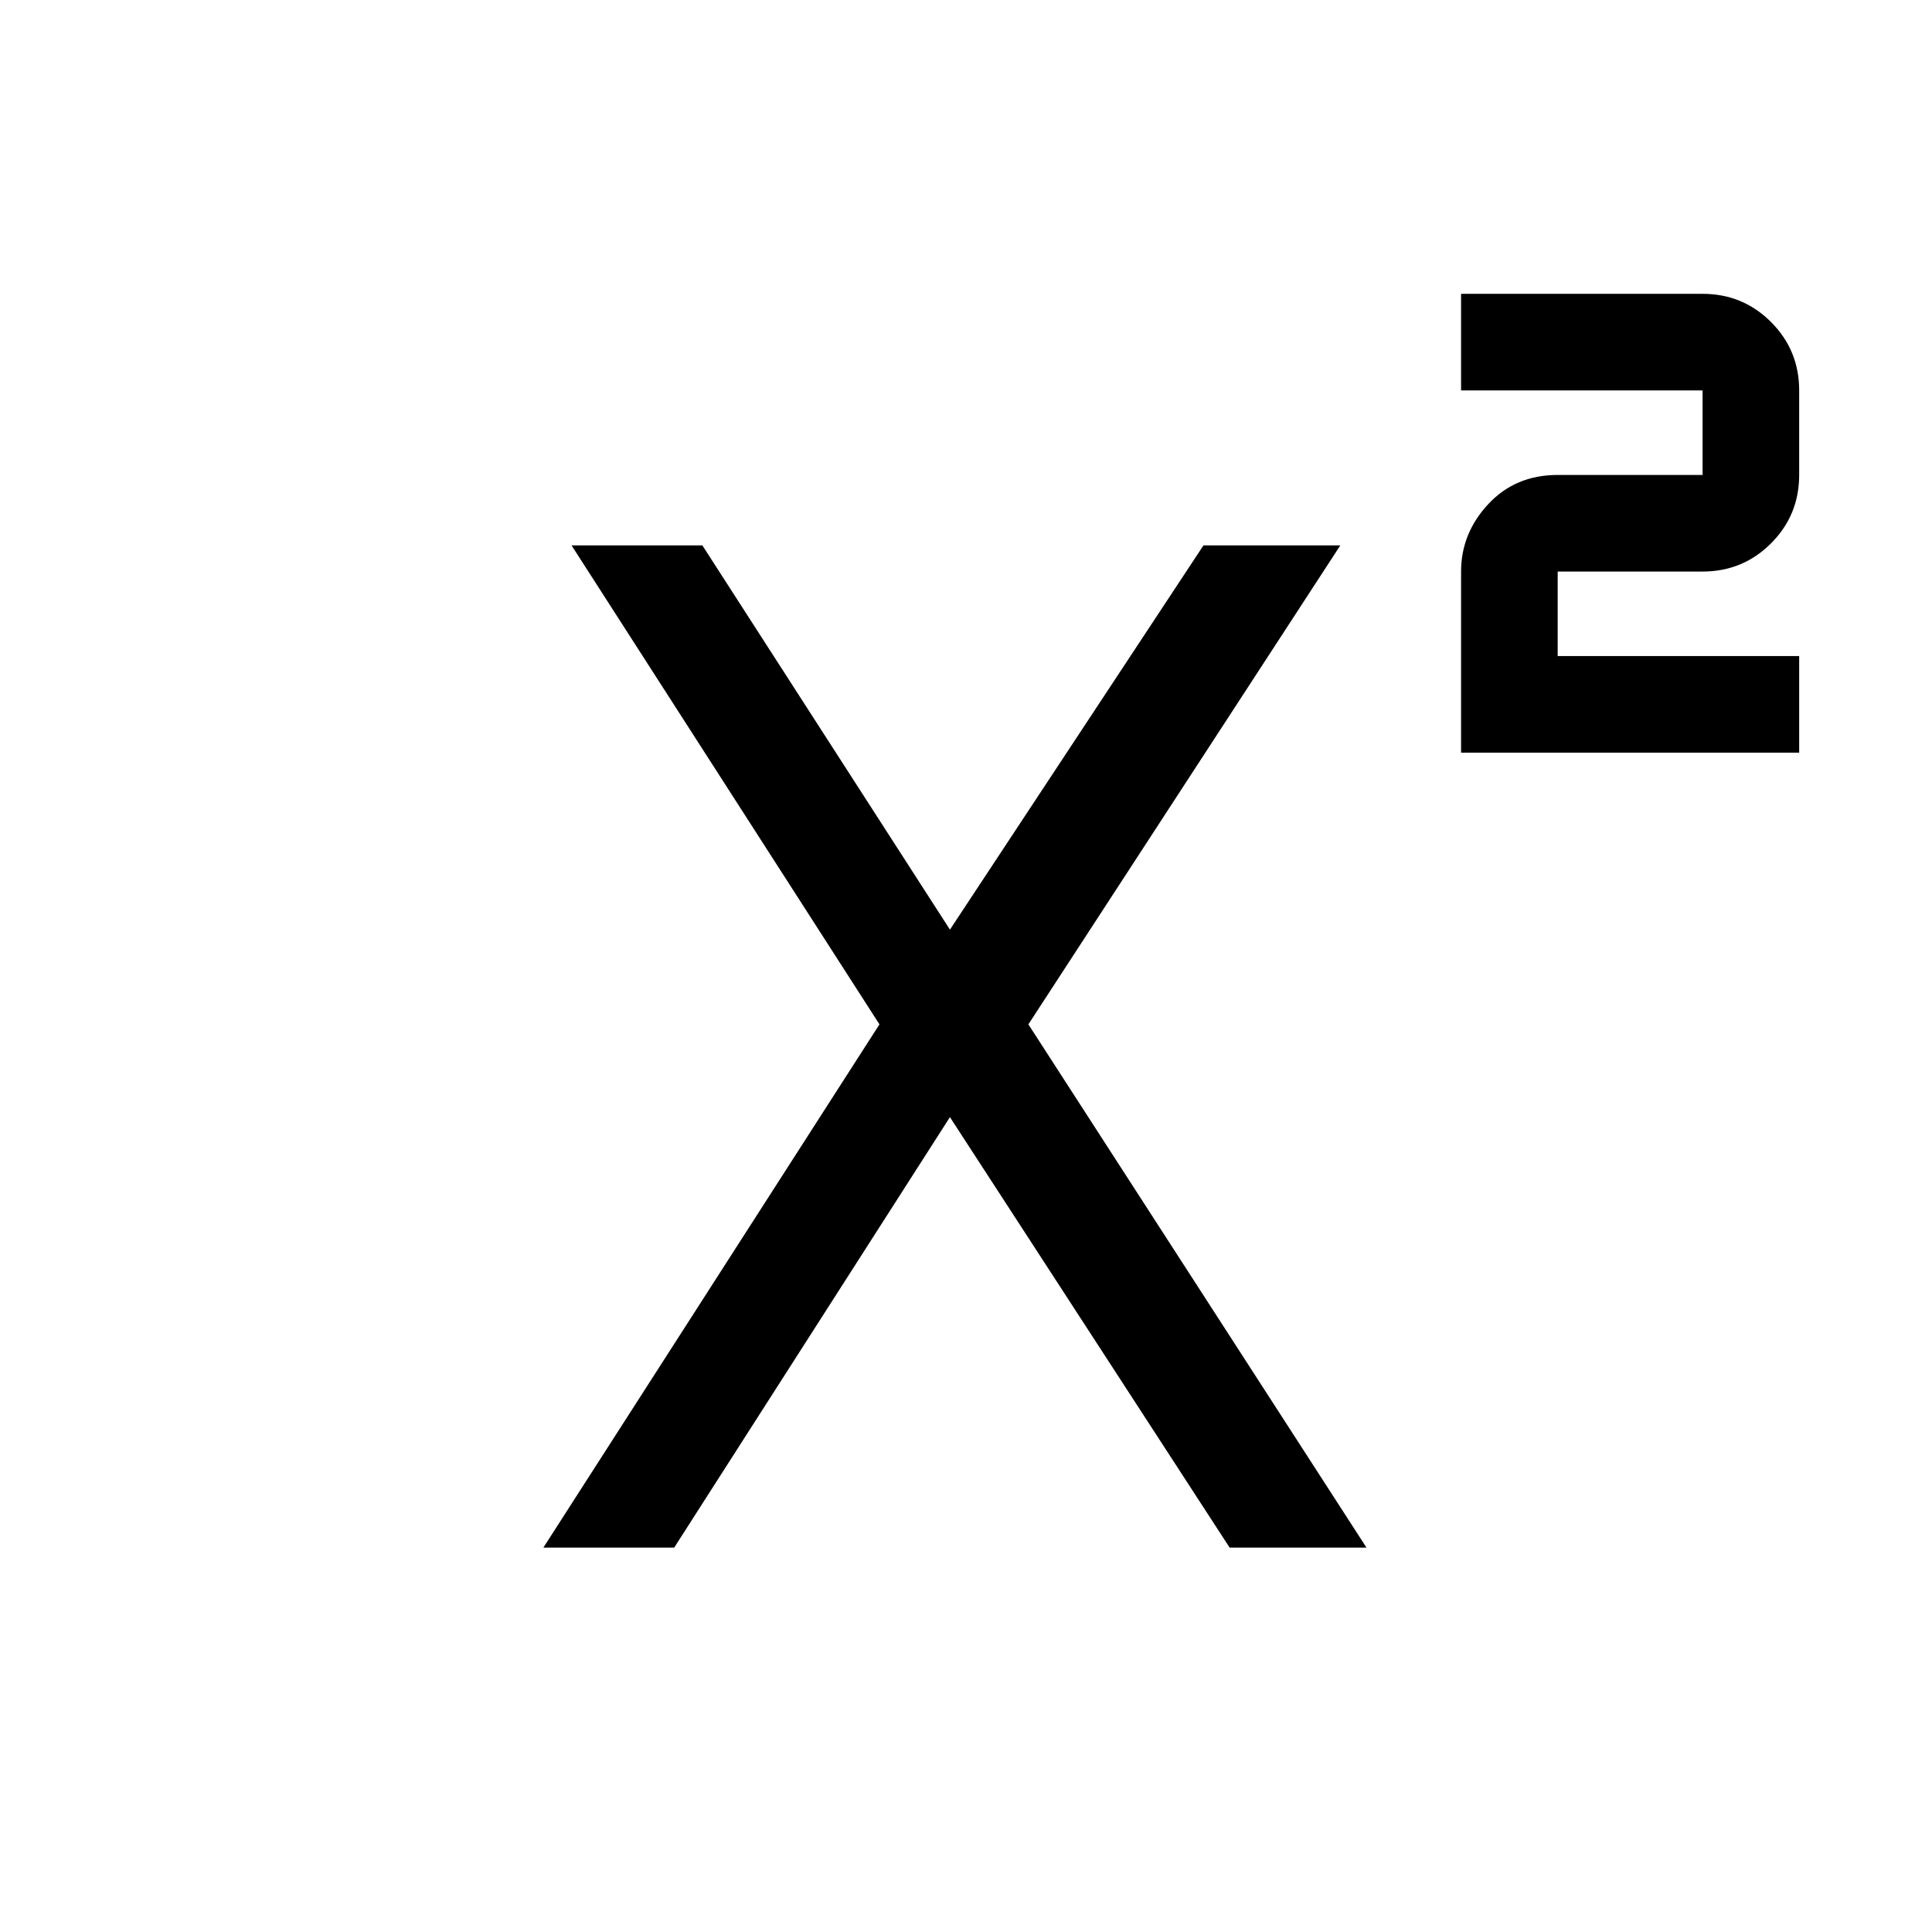 <svg xmlns="http://www.w3.org/2000/svg" height="24" width="24"><path d="M18.15 9.35V7.1q0-.475.338-.838.337-.362.862-.362h1.8V4.85h-3v-1.2h3q.5 0 .85.35t.35.85V5.9q0 .5-.35.85t-.85.35h-1.8v1.05h3v1.2Zm-11.4 9.875 4.175-6.5L7.1 6.775h1.625l3.125 4.85h-.1l3.2-4.85h1.7l-3.875 5.95 4.2 6.5h-1.7L11.75 13.8h.1l-3.475 5.425Z"/></svg>